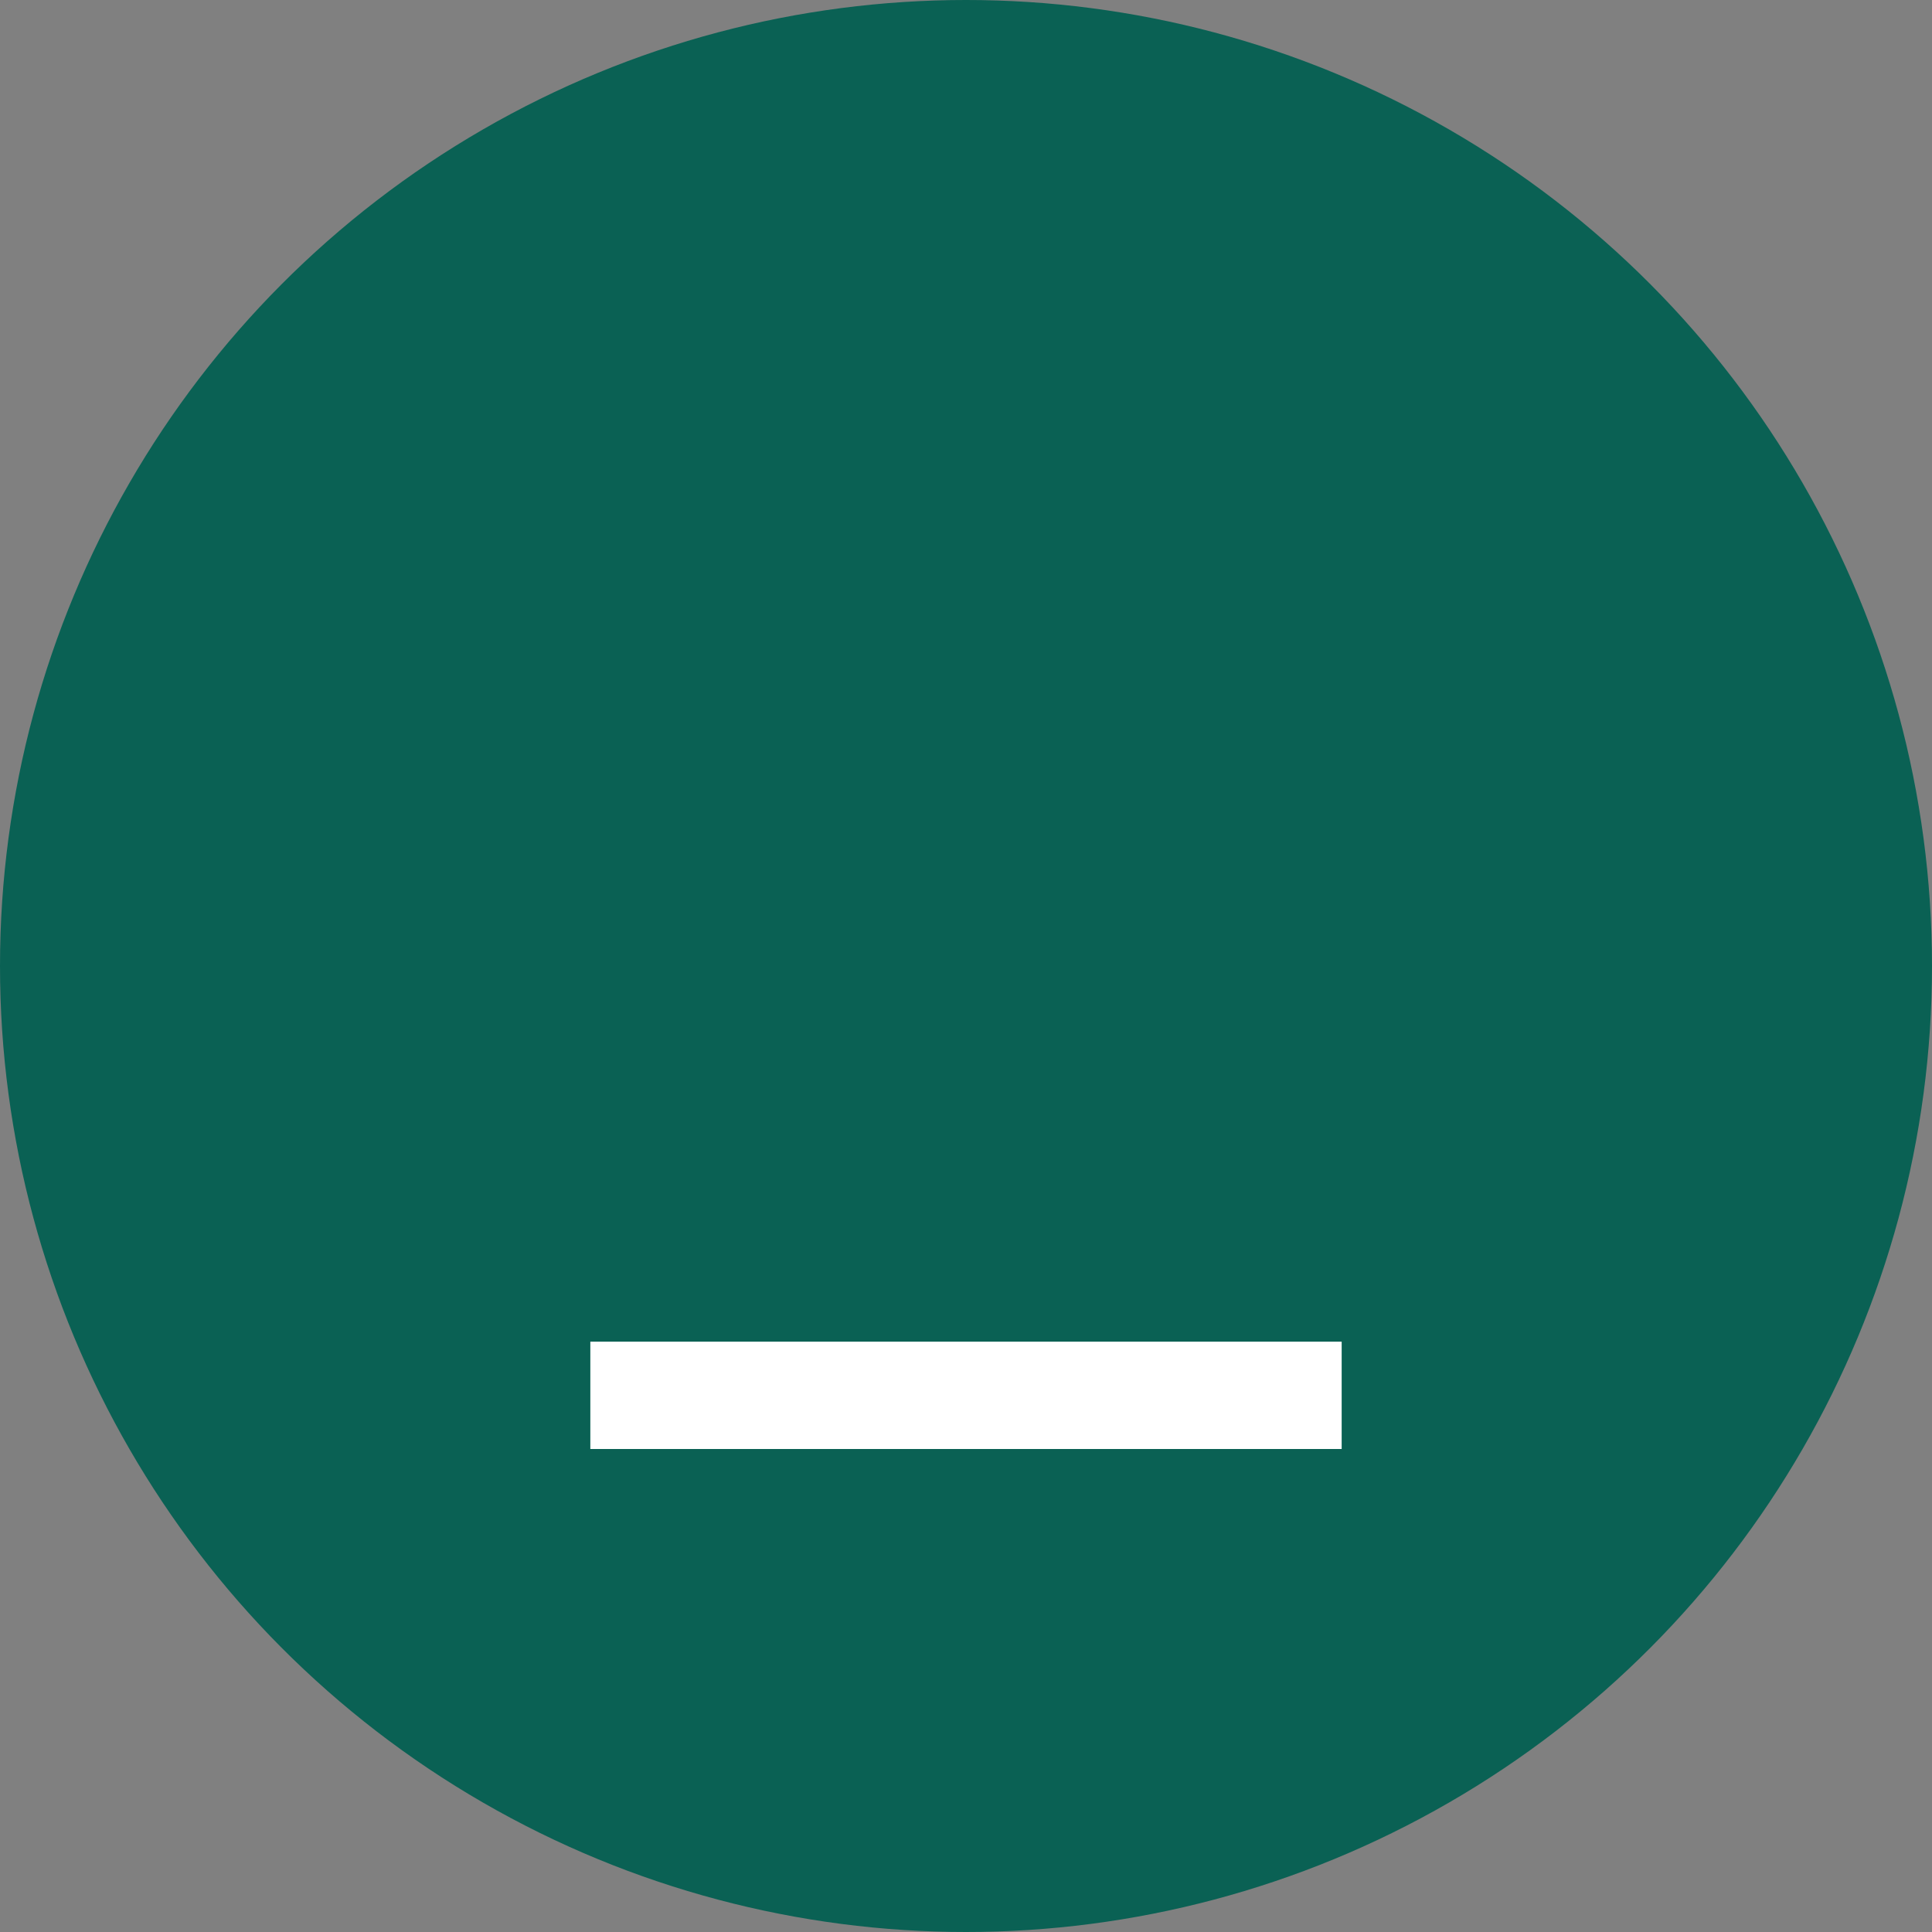 <?xml version="1.0" encoding="UTF-8"?>
<svg width="36px" height="36px" viewBox="0 0 36 36" version="1.1" xmlns="http://www.w3.org/2000/svg" xmlns:xlink="http://www.w3.org/1999/xlink">
    <rect x="0" y="0" width="36" height="36" fill="#808080" stroke="none"/>
    <!-- Generator: Sketch 57.1 (83088) - https://sketch.com -->
    <title>Group 7</title>
    <desc>Created with Sketch.</desc>
    <g id="Stage-3" stroke="none" stroke-width="1" fill="none" fill-rule="evenodd">
        <g id="Group-7">
            <circle id="Oval" fill="#0A6154" cx="18" cy="18" r="18"></circle>
            <polyline id="Path" fill="#FFFFFF" fill-rule="nonzero" points="25 25 11 25 11 27 25 27"></polyline>
        </g>
    </g>
</svg>